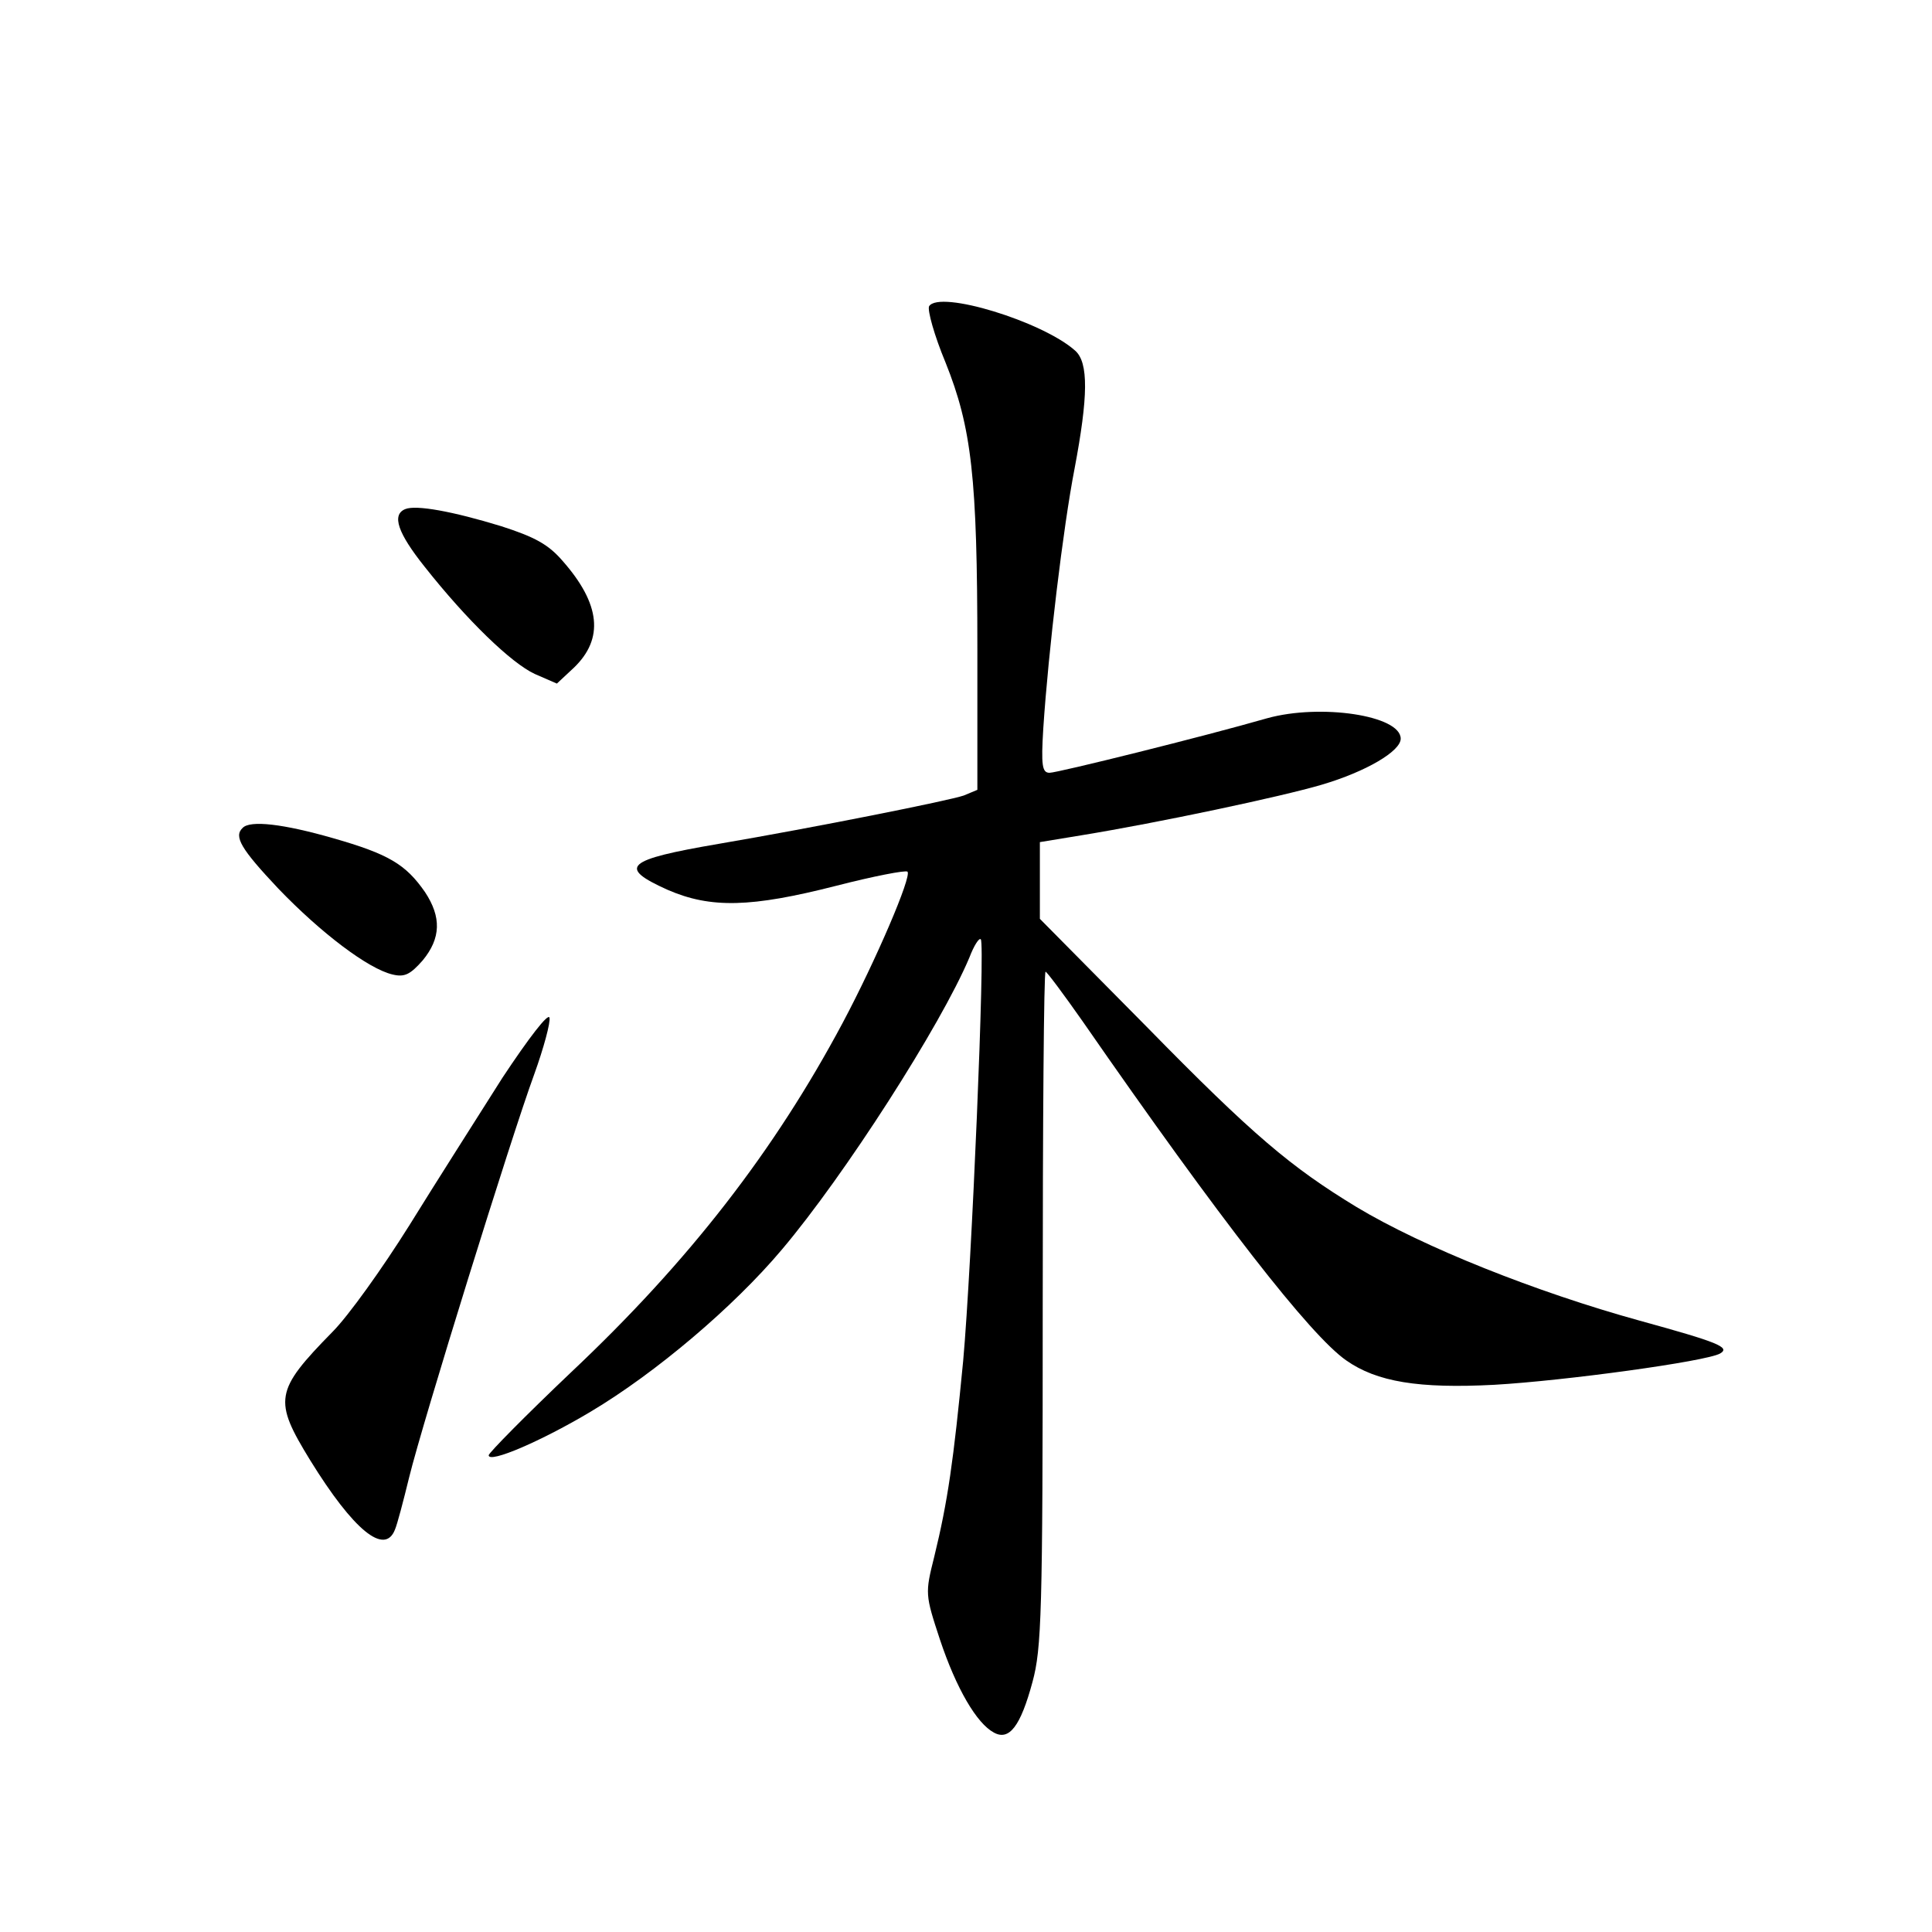 <?xml version="1.0" standalone="no"?>
<!DOCTYPE svg PUBLIC "-//W3C//DTD SVG 20010904//EN"
 "http://www.w3.org/TR/2001/REC-SVG-20010904/DTD/svg10.dtd">
<svg version="1.0" xmlns="http://www.w3.org/2000/svg"
 width="340pt" height="340pt" viewBox="0 0 340 340"
 preserveAspectRatio="xMidYMid meet">
<g transform="translate(0,340) scale(0.1,-0.1)"
fill="#000000" stroke="none">
<path d="M1635 2861 c-3 -7 9 -51 29 -99 46 -115 56 -202 56 -504 l0 -248 -24
-10 c-26 -9 -261 -56 -431 -85 -164 -28 -179 -41 -90 -81 76 -33 147 -31 296
7 66 17 123 28 126 25 8 -8 -56 -157 -114 -266 -120 -225 -270 -419 -478 -615
-80 -76 -145 -142 -145 -146 0 -15 93 25 180 77 114 68 251 184 336 285 110
130 280 395 330 514 8 21 17 35 20 32 8 -8 -16 -576 -31 -742 -17 -176 -27
-247 -51 -345 -16 -64 -16 -66 10 -145 29 -87 65 -148 95 -164 27 -15 47 11
68 89 16 59 18 120 18 658 0 325 2 592 5 592 3 -1 32 -40 65 -87 244 -352 401
-553 464 -597 54 -38 128 -50 261 -43 123 7 372 41 397 55 19 11 -4 20 -142
58 -181 50 -380 129 -498 200 -115 70 -182 126 -369 317 l-188 190 0 67 0 68
73 12 c135 22 352 68 423 89 78 23 139 59 139 81 0 41 -141 62 -235 36 -111
-32 -369 -96 -383 -96 -13 0 -15 13 -11 78 9 137 35 354 55 457 24 127 25 187
1 208 -57 51 -239 107 -257 78z"/>
<path d="M713 2504 c-24 -10 -13 -42 34 -101 75 -95 153 -170 194 -189 l39
-17 30 28 c53 51 47 112 -20 188 -25 29 -49 42 -108 61 -85 26 -150 38 -169
30z"/>
<path d="M427 1943 c-16 -15 -3 -37 63 -107 75 -78 158 -141 201 -151 21 -5
31 0 53 25 32 39 33 76 4 120 -34 49 -64 67 -162 95 -87 25 -146 32 -159 18z"/>
<path d="M884 1503 c-43 -68 -117 -184 -164 -260 -47 -75 -107 -159 -135 -187
-102 -104 -104 -120 -39 -226 76 -123 131 -168 149 -122 4 9 15 51 25 92 24
98 180 600 220 709 17 47 29 92 27 100 -2 9 -36 -35 -83 -106z"/>
</g>
</svg>
